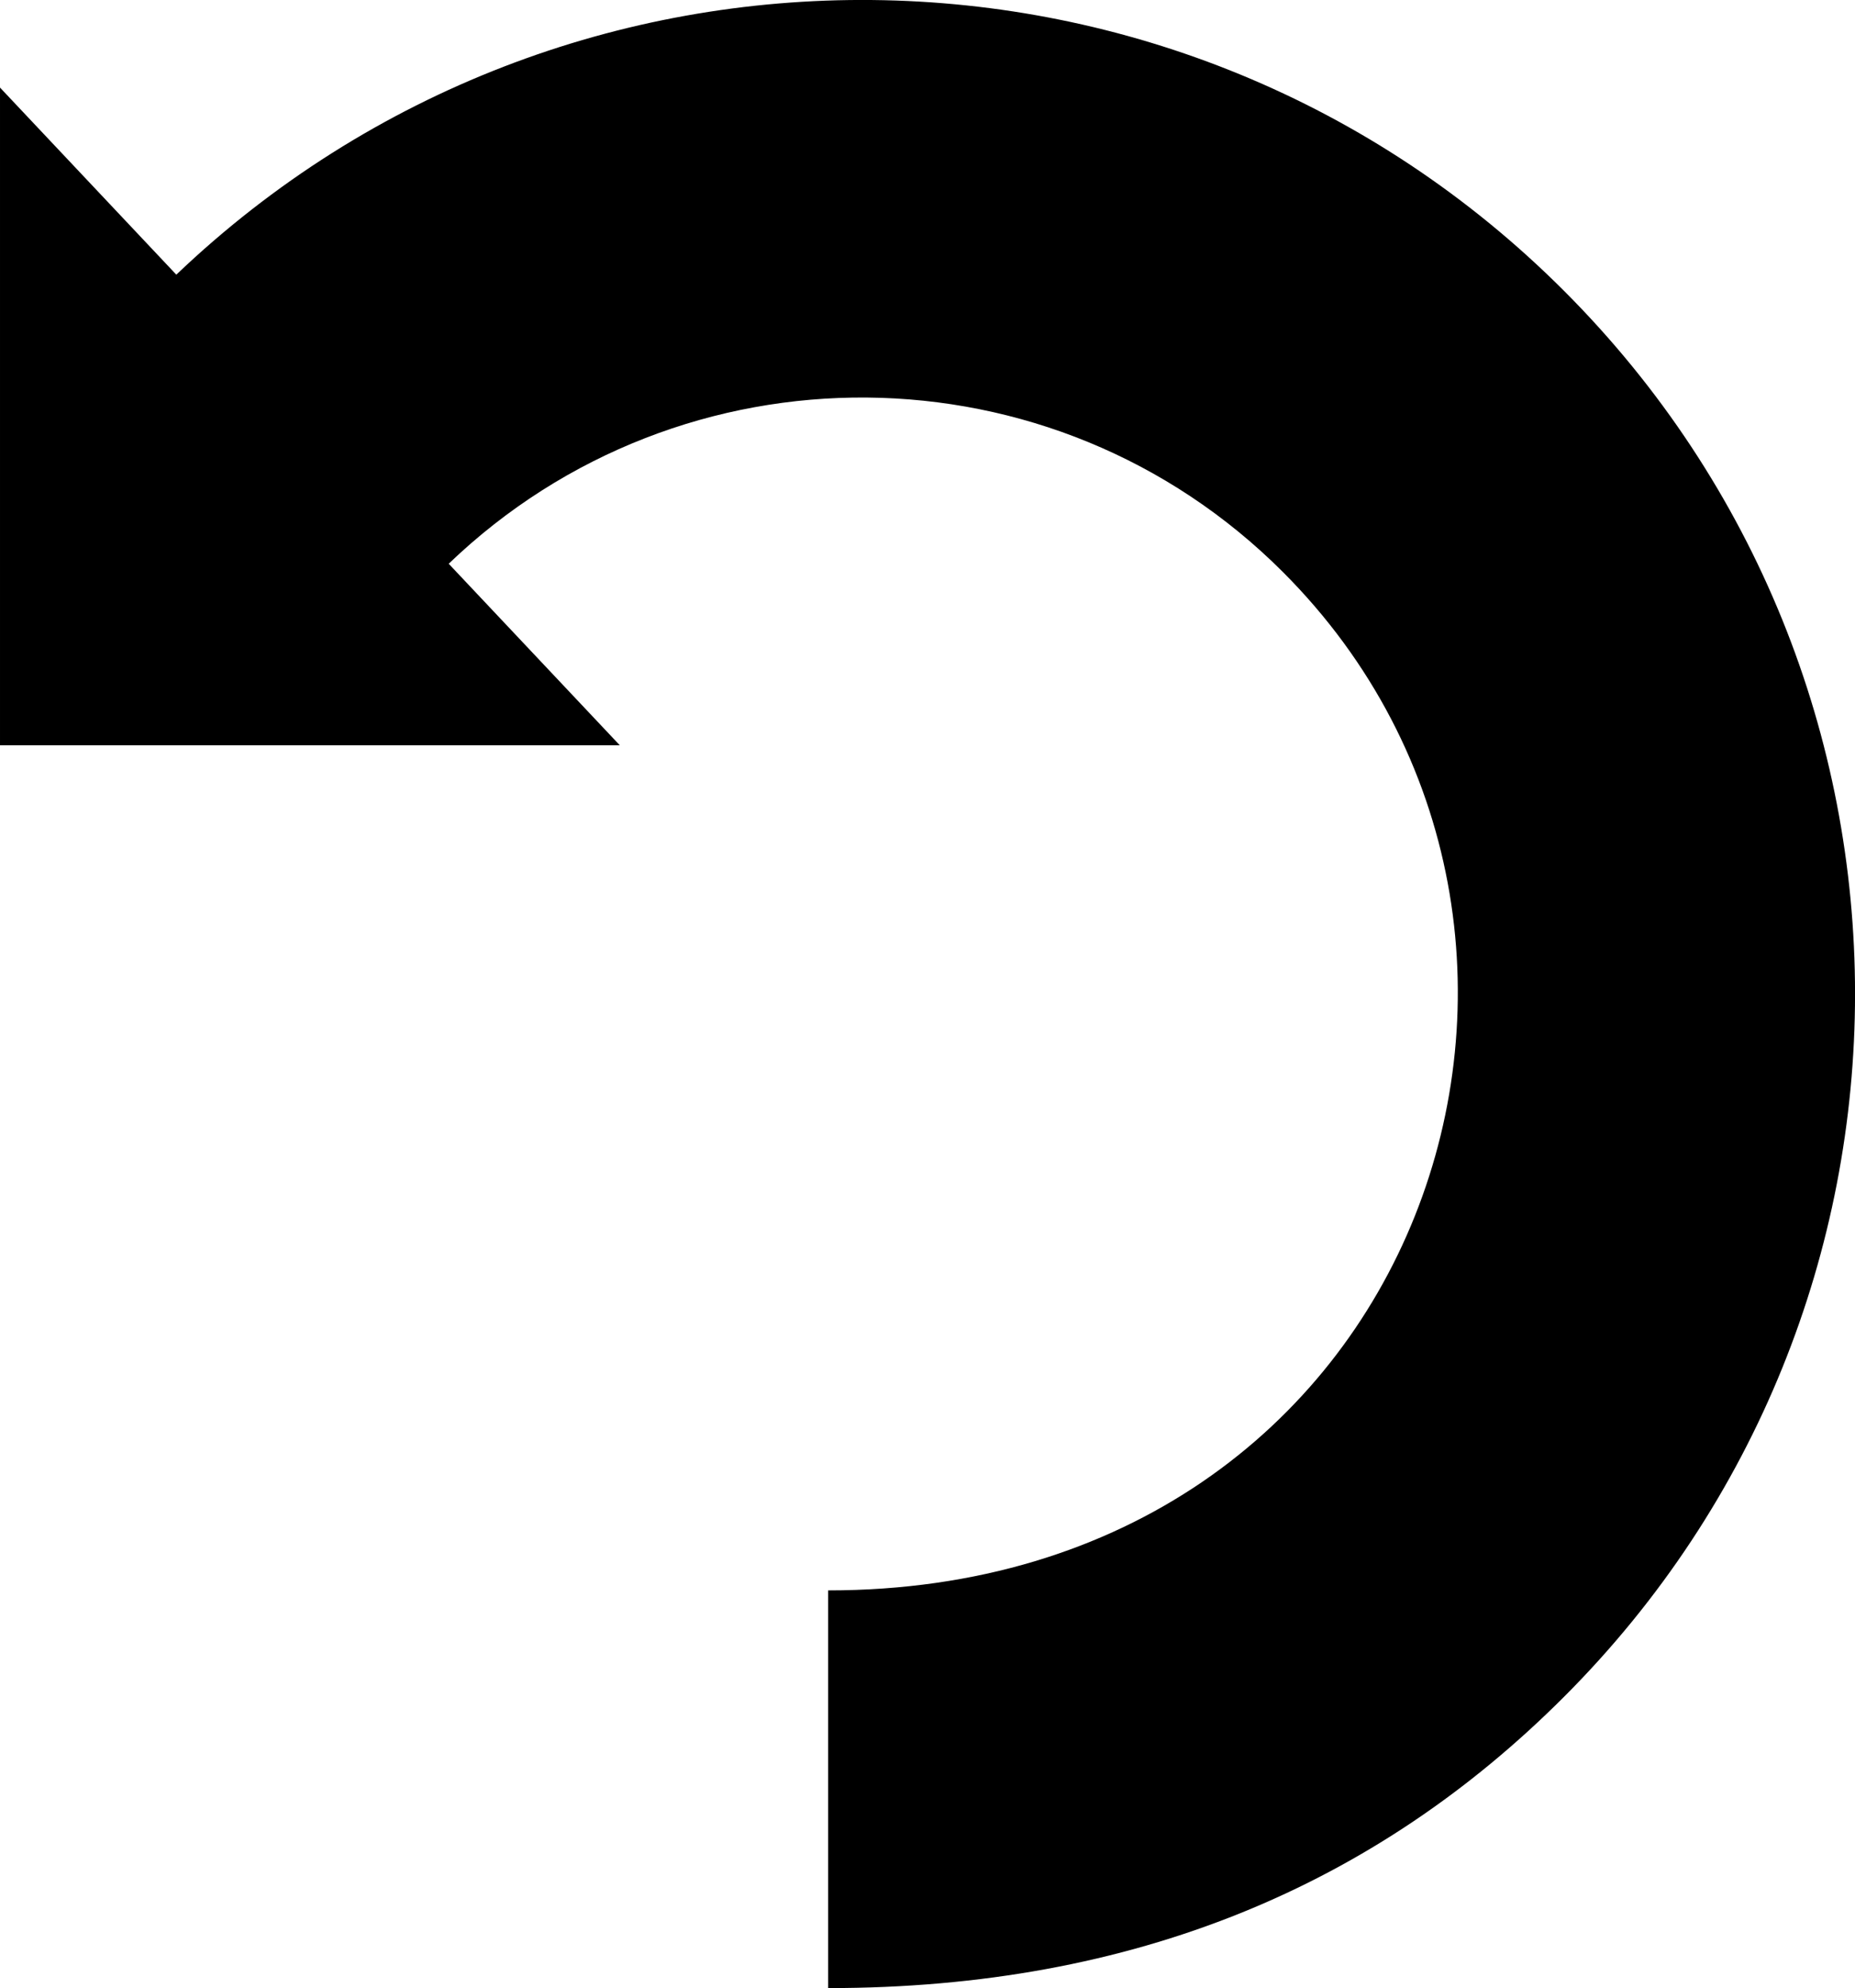 <?xml version="1.0" encoding="UTF-8"?>
<svg width="22.399" height="23.995" version="1.1" viewBox="0 0 22.399 23.995" xmlns="http://www.w3.org/2000/svg" xmlns:cc="http://creativecommons.org/ns#" xmlns:dc="http://purl.org/dc/elements/1.1/" xmlns:rdf="http://www.w3.org/1999/02/22-rdf-syntax-ns#">
 <path d="m18.885 3.51c-4.617-4.618-12.056-4.676-16.756-0.195l-2.129-2.258v7.938h7.484l-2.066-2.191c2.82-2.706 7.297-2.676 10.073 0.1 4.341 4.341 1.737 12.291-5.491 12.291v4.8c3.708 0 6.614-1.244 8.885-3.515 4.686-4.686 4.686-12.284 0-16.97z"/>
</svg>
